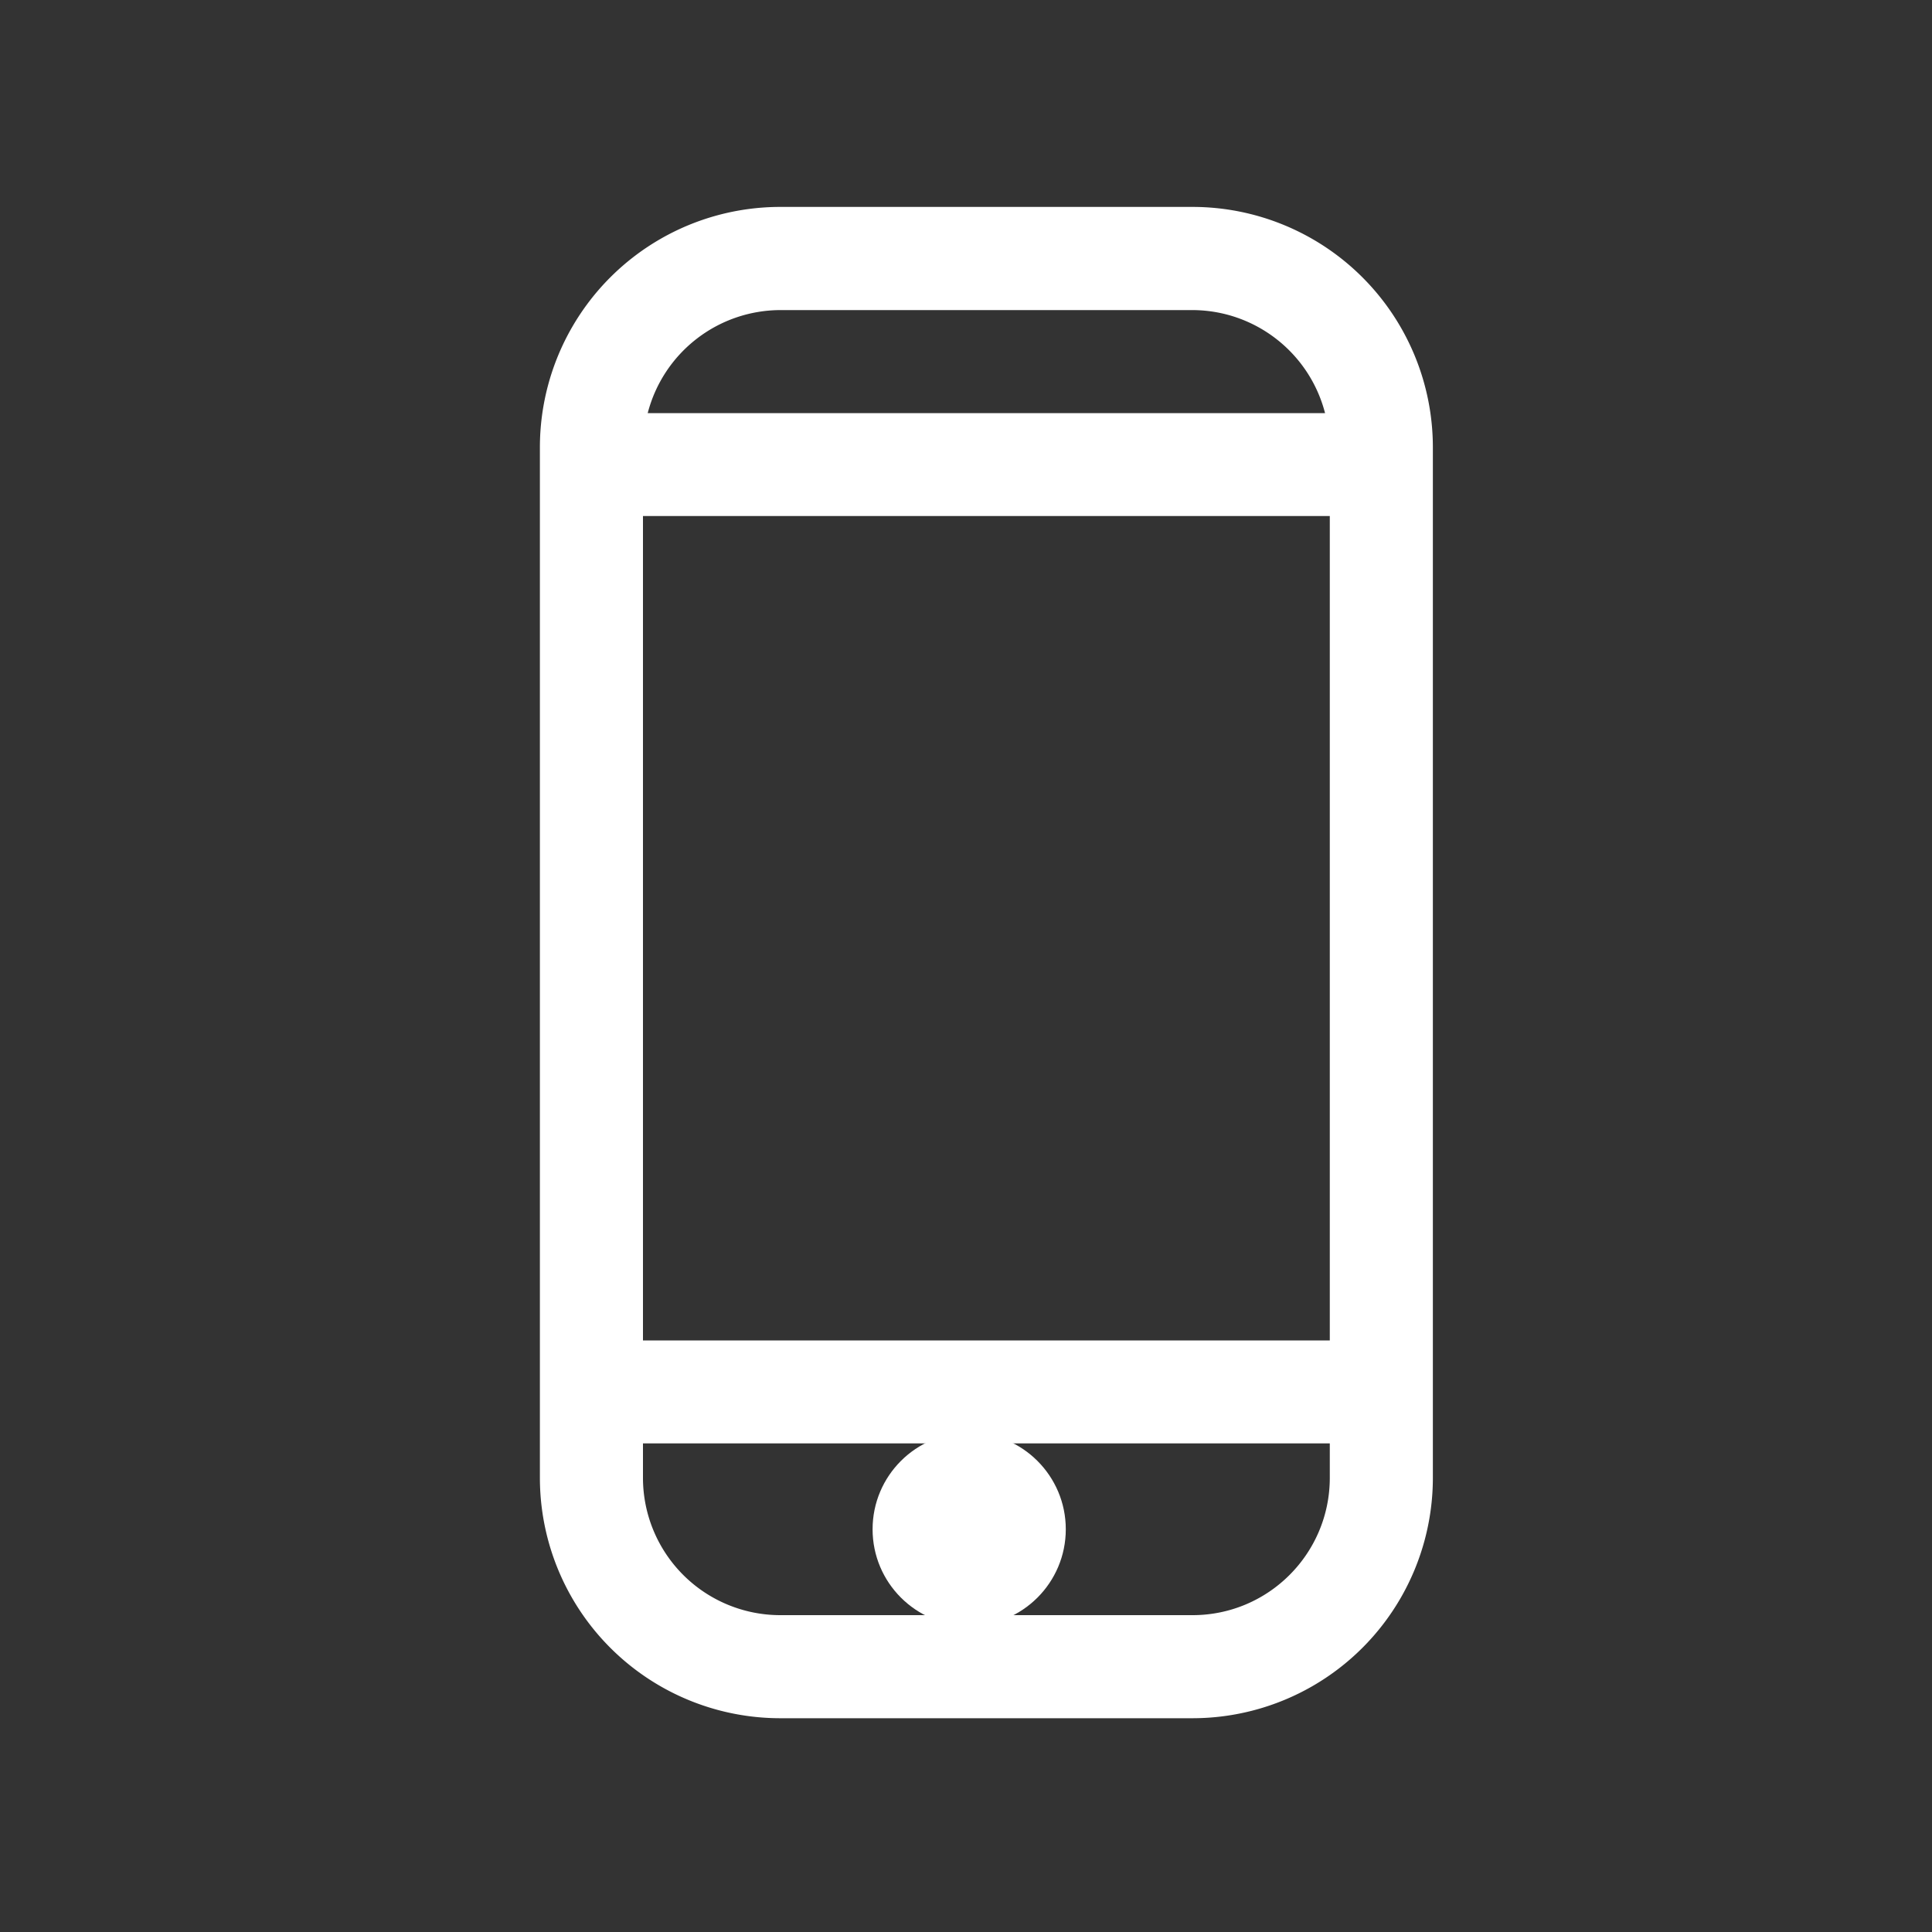 <svg xmlns="http://www.w3.org/2000/svg" width="20" height="20" viewBox="0 0 20 20">
    <rect x="0" y="0" width="20" height="20" fill="#333333" stroke="none"/>
    <g fill="#FFF" fill-rule="evenodd" transform="translate(5.333 2)">
        <path d="M9.5 2.631A2.489 2.489 0 0 0 7.012.142H2.745a2.489 2.489 0 0 0-2.489 2.49v10.666a2.489 2.489 0 0 0 2.489 2.489h4.267a2.489 2.489 0 0 0 2.488-2.49V2.632zm-8.177.711h7.11v8.534h-7.11V3.342zM2.745 1.21h4.267c.646.002 1.21.44 1.372 1.067H1.372a1.422 1.422 0 0 1 1.373-1.067zM7.012 14.72H2.745a1.422 1.422 0 0 1-1.422-1.422v-.356h7.11v.356c0 .785-.636 1.422-1.421 1.422z"/>
        <circle cx="4.7" cy="13.831" r="1"/>
    </g>
</svg>
